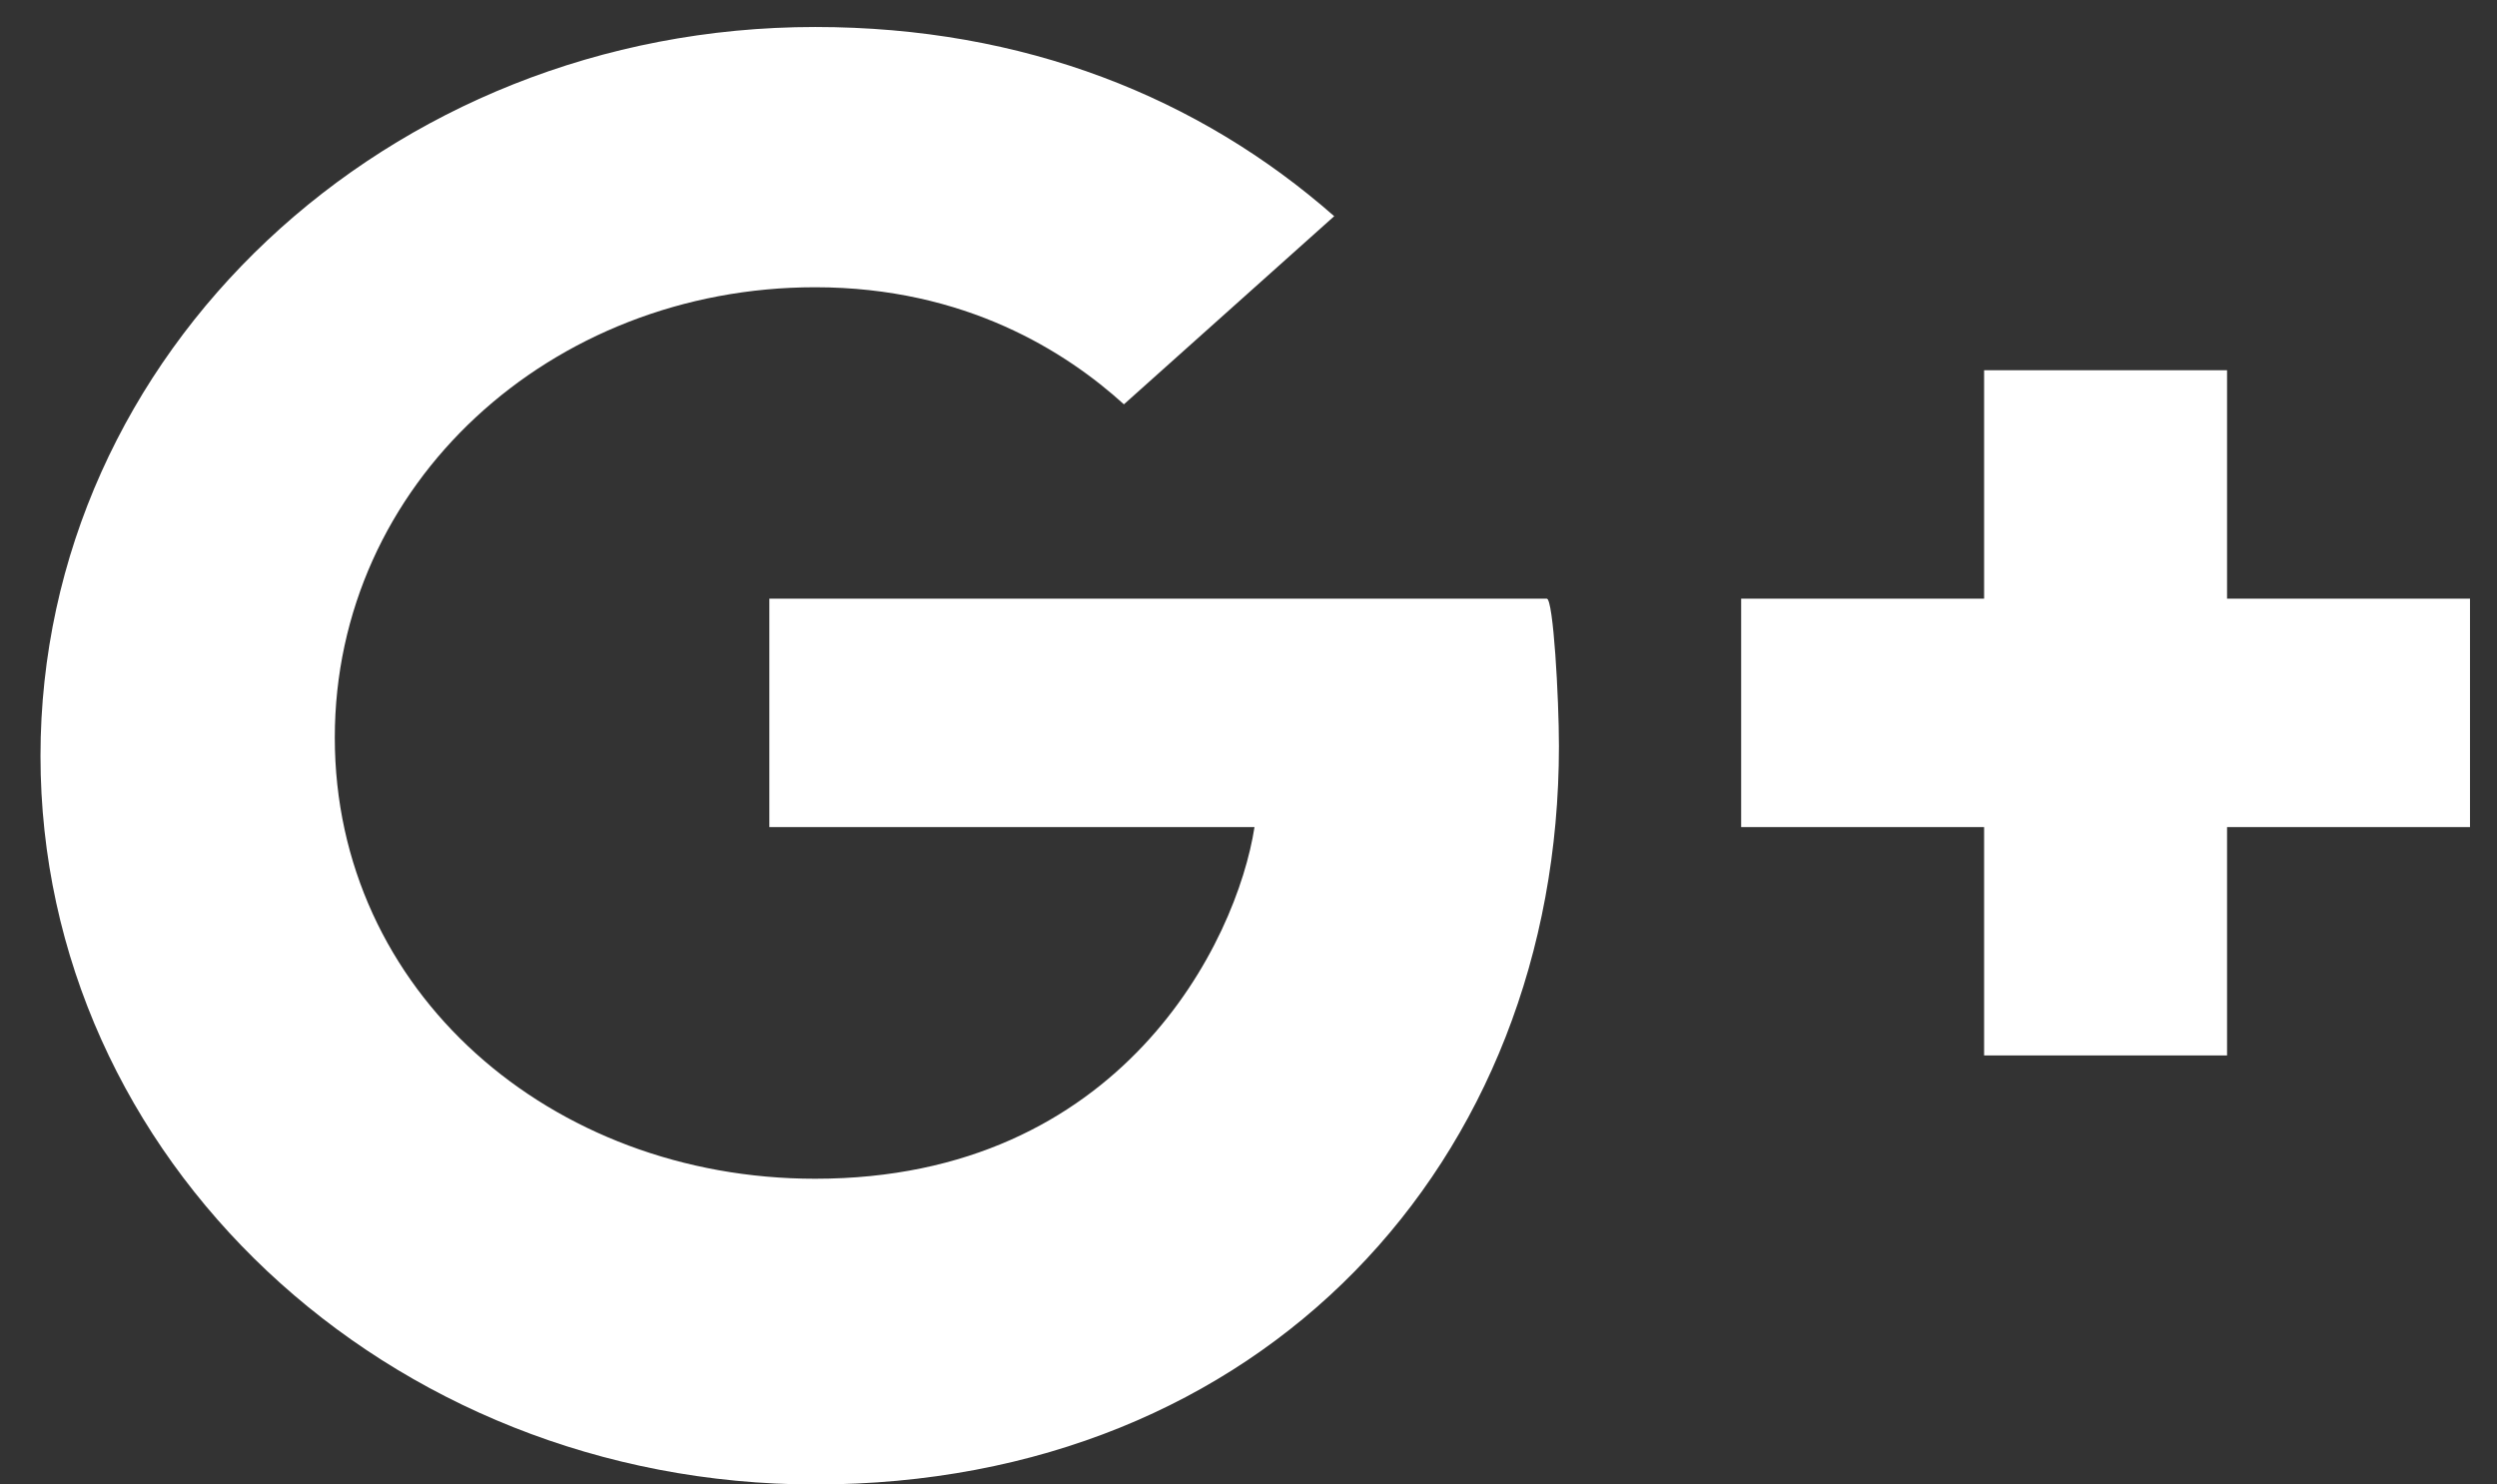 <svg xmlns="http://www.w3.org/2000/svg" width="37" height="22" viewBox="0 0 37 22"><rect x="0" y="0" width="37" height="22" fill="#333333" stroke="none"/><path fill="#FFF" fill-rule="evenodd" d="M108,10.872 L108,7.487 L104.4,7.487 L104.4,10.872 L100.8,10.872 L100.8,14.257 L104.4,14.257 L104.4,17.642 L108,17.642 L108,14.257 L111.6,14.257 L111.6,10.872 L108,10.872 Z M97.92,10.872 C98.017,10.872 98.1,12.348 98.1,13.057 C98.1,19.224 93.704,24 87.079,24 C80.734,24 75.6,19.168 75.6,13.203 C75.6,7.235 80.734,2.4 87.079,2.4 C90.178,2.4 92.77,3.446 94.77,5.204 L91.654,7.992 C90.803,7.22 89.309,6.257 87.079,6.257 C83.16,6.257 79.961,9.17 79.961,12.932 C79.961,16.694 83.16,19.469 87.079,19.469 C91.622,19.469 93.328,15.949 93.589,14.257 L86.4,14.257 L86.4,10.872 L97.92,10.872 Z" transform="translate(-75 -2)"/></svg>